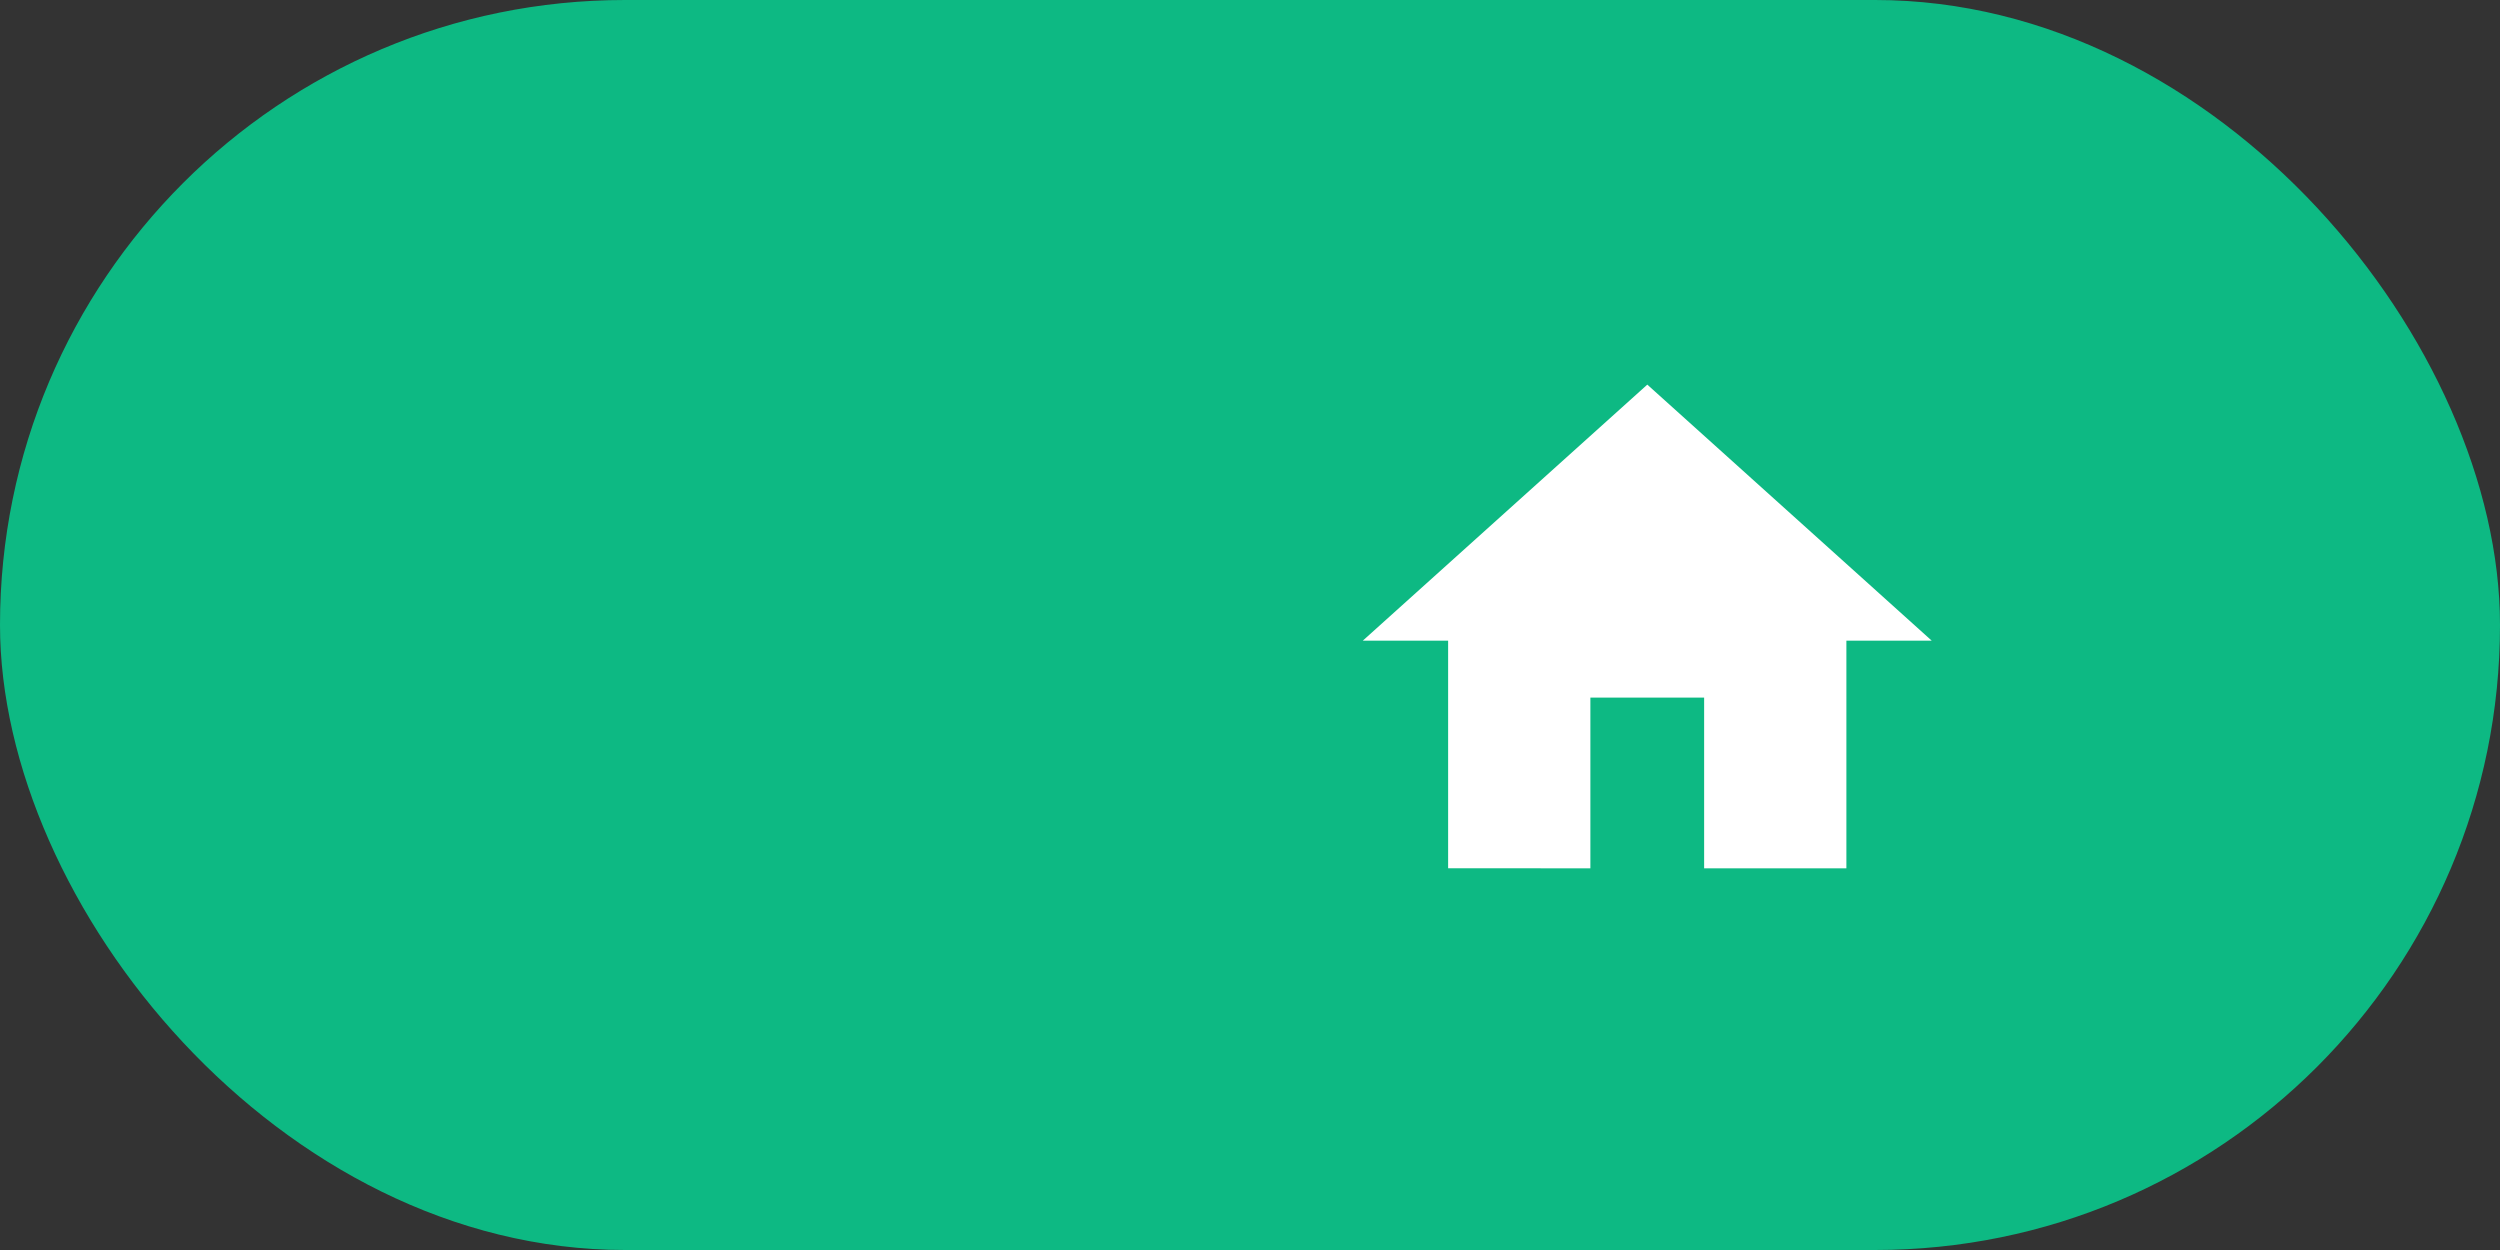 <svg xmlns="http://www.w3.org/2000/svg" width="52" height="26" viewBox="0 0 52 26"><rect x="0" y="0" width="52" height="26" fill="#333333" stroke="none"/><defs><style>.a{fill:#0db983;}.b{fill:#fff;}</style></defs><g transform="translate(-388 -1553)"><rect class="a" width="52" height="26" rx="13" transform="translate(388 1553)"/><path class="b" d="M7.734,14.561V11.01H10.1v3.551h2.959V9.826h1.775L8.918,4.5,3,9.826H4.775v4.734Z" transform="translate(413.346 1556.5)"/></g></svg>